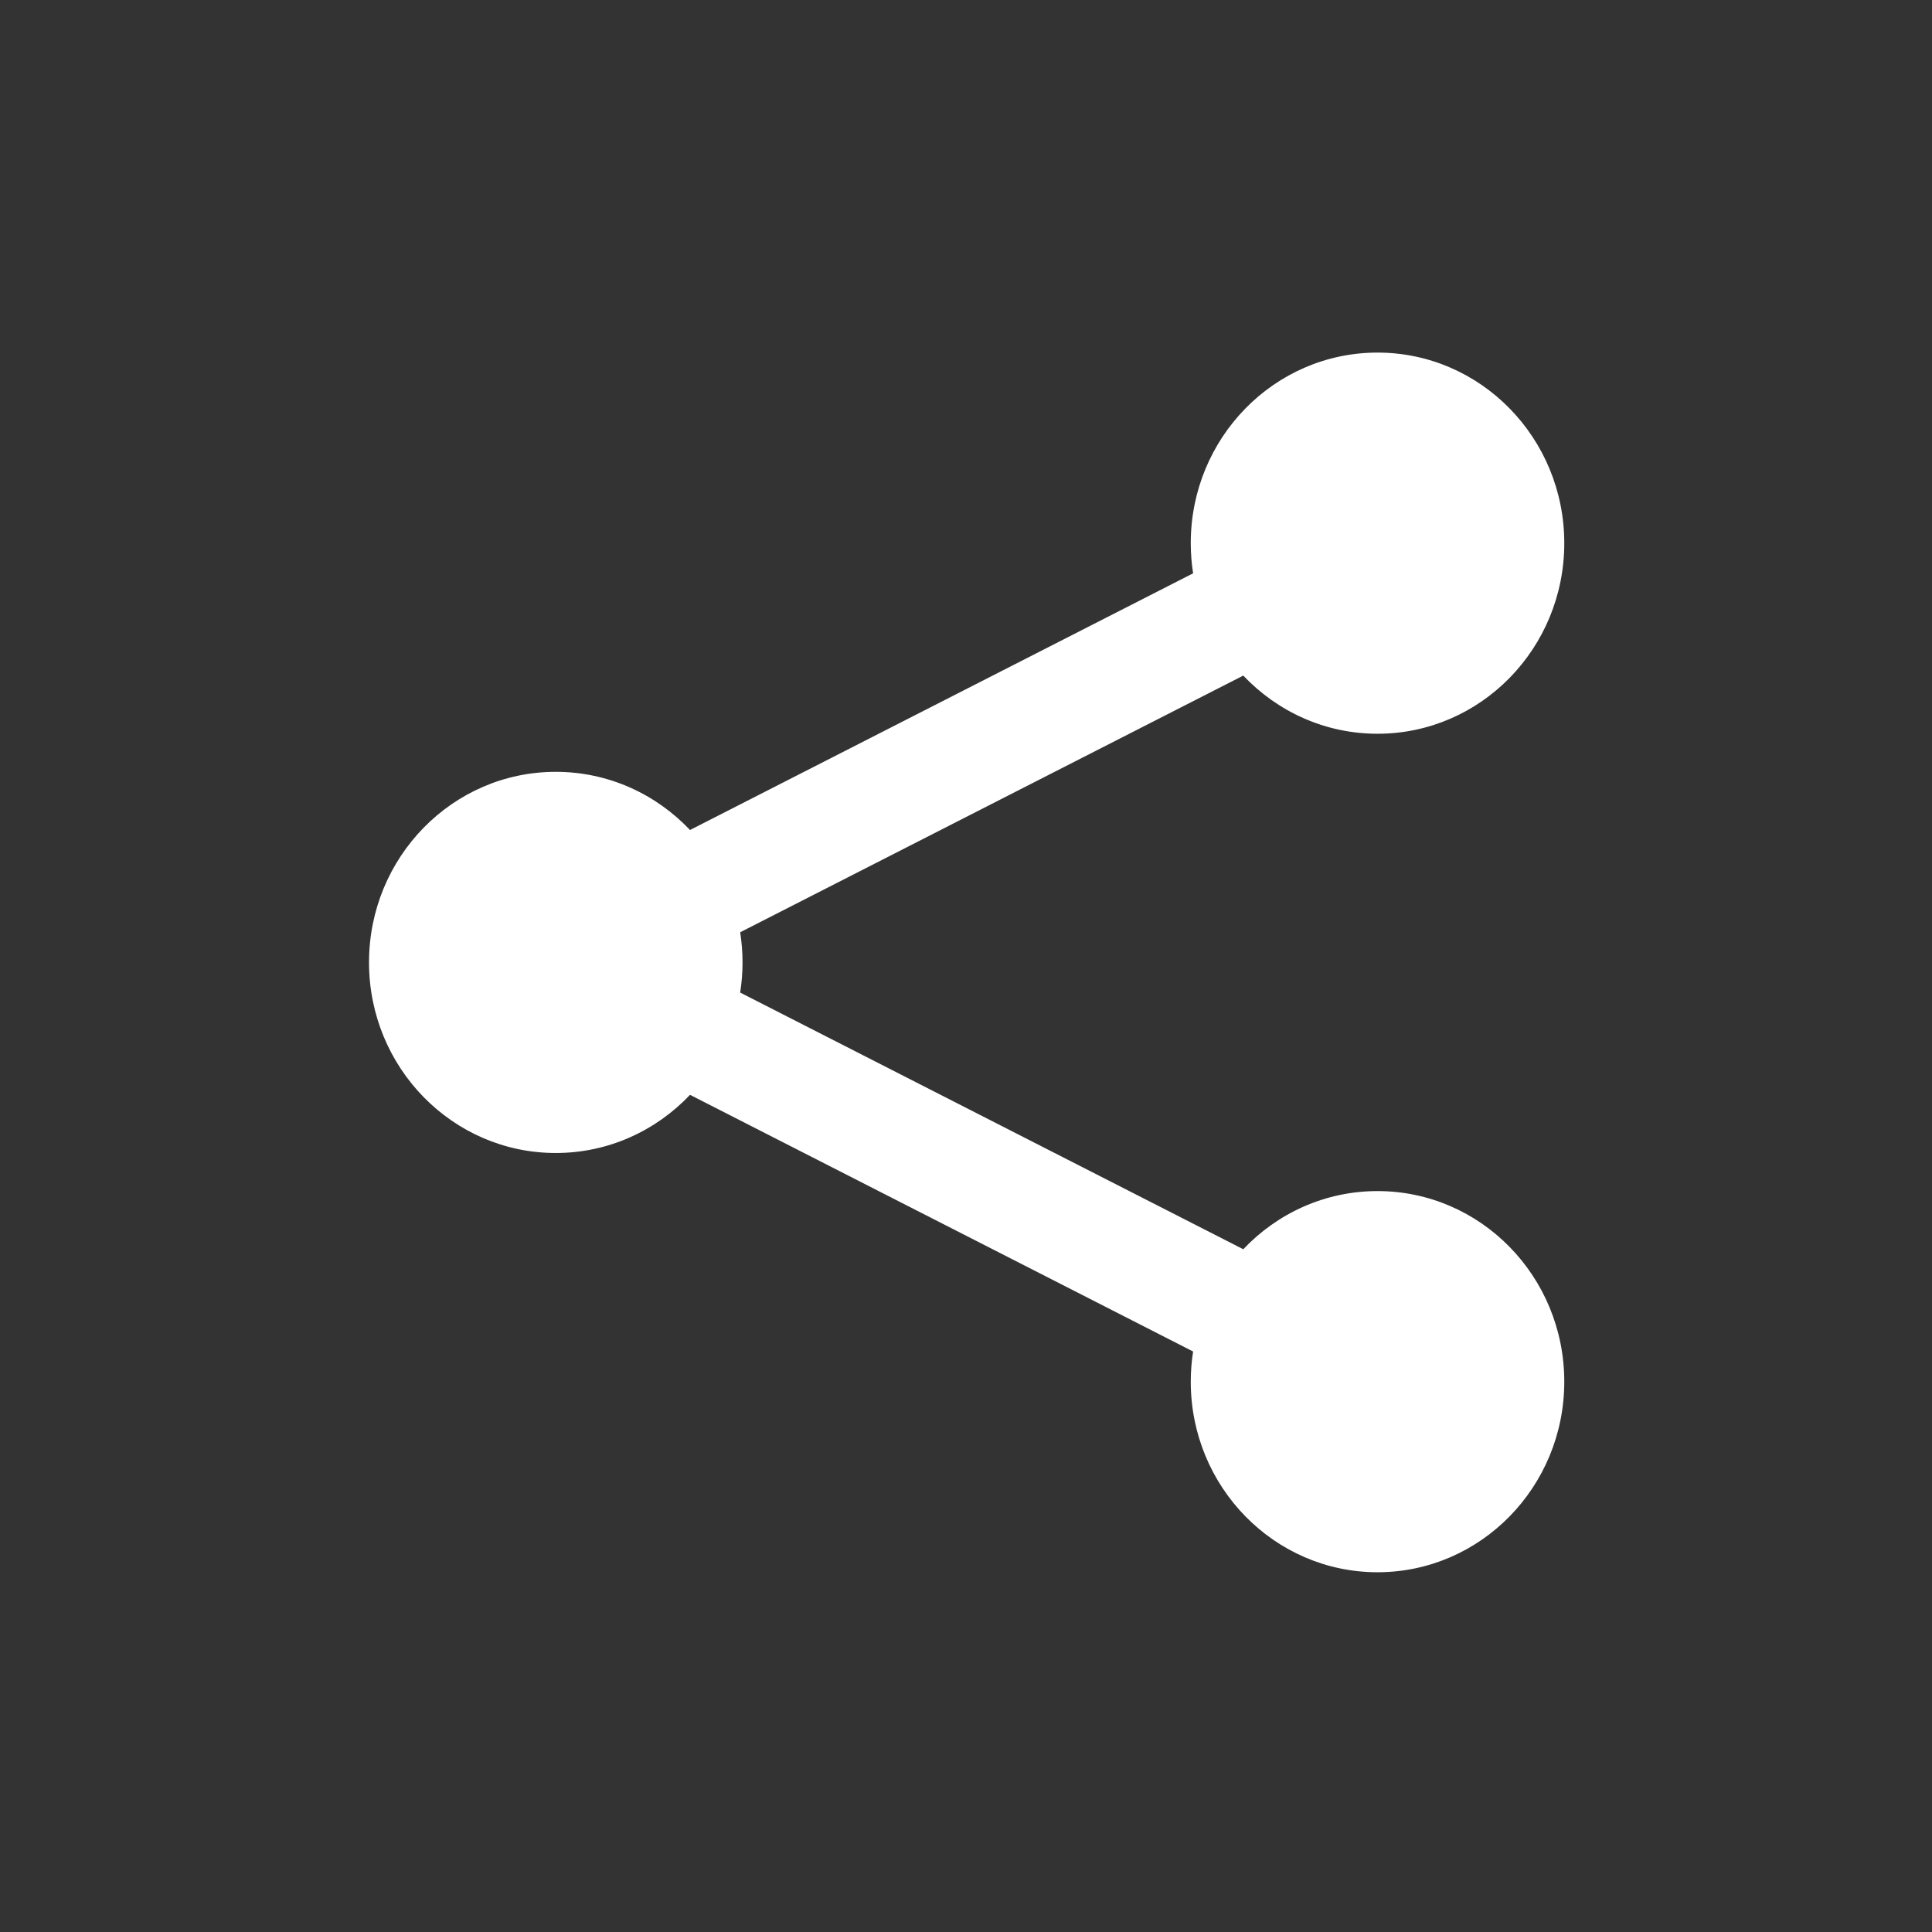 <?xml version="1.0" encoding="UTF-8" standalone="no"?>
<!-- Created with Inkscape (http://www.inkscape.org/) -->

<svg
   xmlns:dc="http://purl.org/dc/elements/1.1/"
   xmlns:cc="http://creativecommons.org/ns#"
   xmlns:rdf="http://www.w3.org/1999/02/22-rdf-syntax-ns#"
   xmlns:svg="http://www.w3.org/2000/svg"
   xmlns="http://www.w3.org/2000/svg"
   xmlns:sodipodi="http://sodipodi.sourceforge.net/DTD/sodipodi-0.dtd"
   xmlns:inkscape="http://www.inkscape.org/namespaces/inkscape"
   width="48"
   height="48"
   id="svg1239"
   version="1.1"
   inkscape:version="0.48.4 r9939"
   sodipodi:docname="folder-publicshare.svg">
  <rect width="100%" height="100%" fill="#333333" stroke="none"/>
  <defs
     id="defs1241" />
  <sodipodi:namedview
     id="base"
     pagecolor="#ffffff"
     bordercolor="#666666"
     borderopacity="1.0"
     inkscape:pageopacity="0.0"
     inkscape:pageshadow="2"
     inkscape:zoom="4.7619737"
     inkscape:cx="1.8577437"
     inkscape:cy="40.040803"
     inkscape:document-units="px"
     inkscape:current-layer="layer1"
     showgrid="false"
     fit-margin-top="0"
     fit-margin-left="0"
     fit-margin-right="0"
     fit-margin-bottom="0"
     inkscape:window-width="1360"
     inkscape:window-height="717"
     inkscape:window-x="0"
     inkscape:window-y="24"
     inkscape:window-maximized="1"
     showguides="false" />
  <g
     inkscape:label="Capa 1"
     inkscape:groupmode="layer"
     id="layer1"
     transform="translate(-644.571,-419.791)">
    <g
       id="g3086"
       transform="matrix(0.928,0,0,0.947,653.739,428.549)"
       style="fill:#ffffff;fill-opacity:1">
      <g
         id="icomoon-ignore"
         style="fill:#ffffff;fill-opacity:1" />
      <path
         id="path3078"
         d="m 27,22 c -1.411,0 -2.685,0.586 -3.594,1.526 L 9.937,16.792 C 9.978,16.534 10,16.27 10,16.001 10,15.732 9.978,15.467 9.937,15.21 L 23.406,8.476 c 0.909,0.94 2.183,1.526 3.594,1.526 2.761,0 5,-2.239 5,-5 0,-2.761 -2.239,-5 -5,-5 -2.761,0 -5,2.239 -5,5 0,0.269 0.022,0.534 0.063,0.791 L 8.594,12.527 C 7.685,11.587 6.411,11.001 5,11.001 c -2.761,0 -5,2.239 -5,5 0,2.761 2.239,5 5,5 1.411,0 2.685,-0.586 3.594,-1.526 l 13.469,6.734 C 22.022,26.467 22,26.731 22,27 c 0,2.761 2.239,5 5,5 2.761,0 5,-2.239 5,-5 0,-2.761 -2.239,-5 -5,-5 z"
         inkscape:connector-curvature="0"
         style="fill:#ffffff;fill-opacity:1" />
    </g>
    <g
       transform="translate(387.19,428.019)"
       id="layer2"
       inkscape:label="Capa 2" />
    <g
       transform="translate(442.28,415.949)"
       id="layer2-2"
       inkscape:label="Capa 2" />
    <g
       transform="translate(442.78,414.449)"
       id="layer2-1"
       inkscape:label="Capa 2" />
    <g
       transform="translate(512.799,414.449)"
       id="layer2-5"
       inkscape:label="Capa 2" />
  </g>
</svg>
